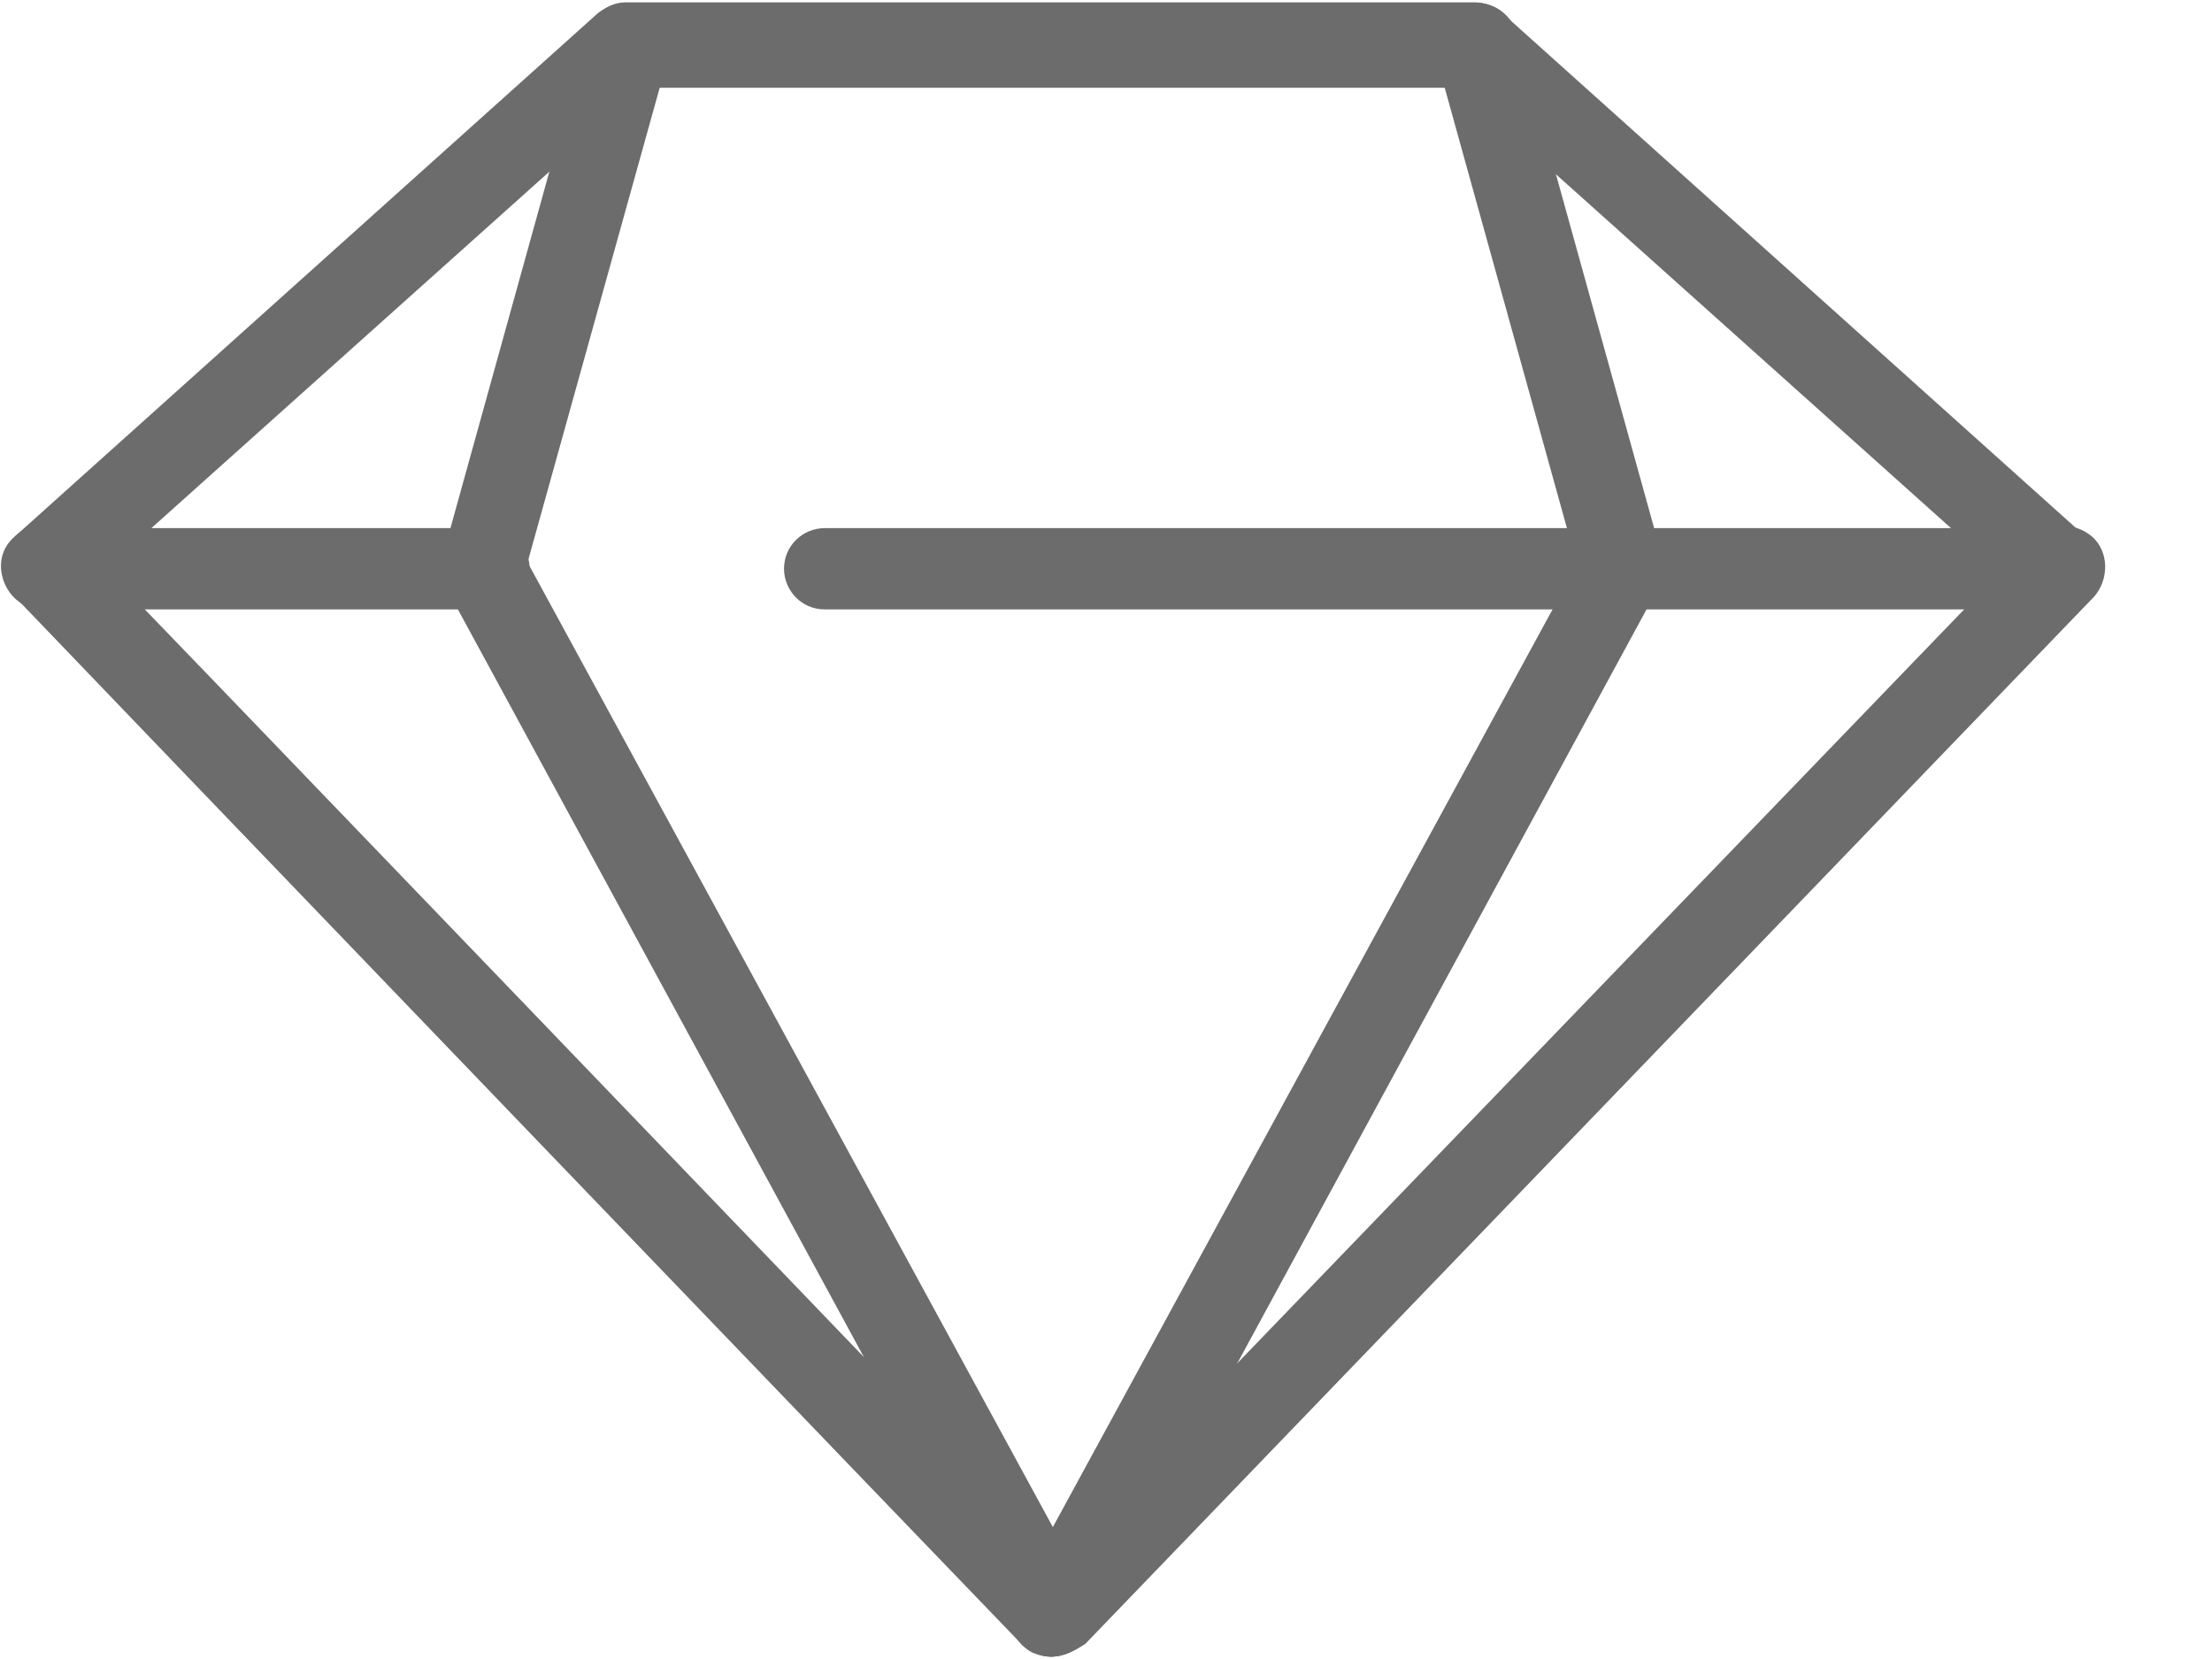 <?xml version="1.0" encoding="UTF-8"?>
<svg width="16px" height="12px" viewBox="0 0 16 12" version="1.1" xmlns="http://www.w3.org/2000/svg" xmlns:xlink="http://www.w3.org/1999/xlink">
    <!-- Generator: Sketch 48.2 (47327) - http://www.bohemiancoding.com/sketch -->
    <title>钻石</title>
    <desc>Created with Sketch.</desc>
    <defs></defs>
    <g id="跟团游" stroke="none" stroke-width="1" fill="none" fill-rule="evenodd" transform="translate(-16, -831)">
        <g id="行程内容" transform="translate(0, 751)" fill="#6C6C6C" fill-rule="nonzero">
            <g id="钻石" transform="translate(16, 80)">
                <path d="M14.901,4.408 L5.965,4.408 C5.795,4.408 5.671,4.268 5.671,4.114 C5.671,3.944 5.81,3.82 5.965,3.82 L14.112,3.82 L10.556,0.635 L4.651,0.635 L1.095,3.82 L3.538,3.82 C3.708,3.82 3.831,3.959 3.831,4.114 C3.831,4.284 3.692,4.408 3.538,4.408 L0.307,4.408 C0.183,4.408 0.075,4.33 0.028,4.207 C-0.018,4.083 0.013,3.959 0.106,3.882 L4.326,0.094 C4.388,0.048 4.45,0.017 4.527,0.017 L10.665,0.017 C10.742,0.017 10.804,0.048 10.866,0.094 L15.086,3.882 C15.179,3.959 15.21,4.098 15.163,4.207 C15.133,4.33 15.024,4.408 14.901,4.408 Z" id="Shape"></path>
                <path d="M7.604,11.983 C7.526,11.983 7.449,11.952 7.387,11.89 C7.31,11.813 0.415,4.64 0.106,4.315 C-0.018,4.191 -0.018,4.006 0.106,3.882 C0.229,3.758 0.415,3.758 0.538,3.882 C0.832,4.176 6.413,9.989 7.619,11.241 L14.7,3.897 C14.808,3.774 15.009,3.774 15.133,3.882 C15.256,3.99 15.256,4.191 15.148,4.315 L7.851,11.89 C7.758,11.952 7.681,11.983 7.604,11.983 Z" id="Shape"></path>
                <path d="M7.604,11.983 C7.495,11.983 7.387,11.921 7.341,11.828 L3.228,4.253 C3.198,4.191 3.182,4.098 3.198,4.037 L4.249,0.249 C4.295,0.094 4.465,0.002 4.62,0.032 C4.774,0.079 4.867,0.249 4.836,0.404 L3.816,4.068 L7.882,11.535 C7.959,11.674 7.913,11.859 7.758,11.937 C7.696,11.968 7.65,11.983 7.604,11.983 Z" id="Shape"></path>
                <path d="M7.604,11.983 C7.557,11.983 7.511,11.968 7.464,11.952 C7.325,11.875 7.263,11.689 7.341,11.55 L11.407,4.083 L10.386,0.404 C10.34,0.249 10.433,0.079 10.603,0.032 C10.757,-0.014 10.927,0.079 10.974,0.249 L12.025,4.037 C12.041,4.114 12.041,4.191 11.994,4.253 L7.882,11.828 C7.82,11.921 7.712,11.983 7.604,11.983 Z" id="Shape"></path>
            </g>
        </g>
    </g>
</svg>